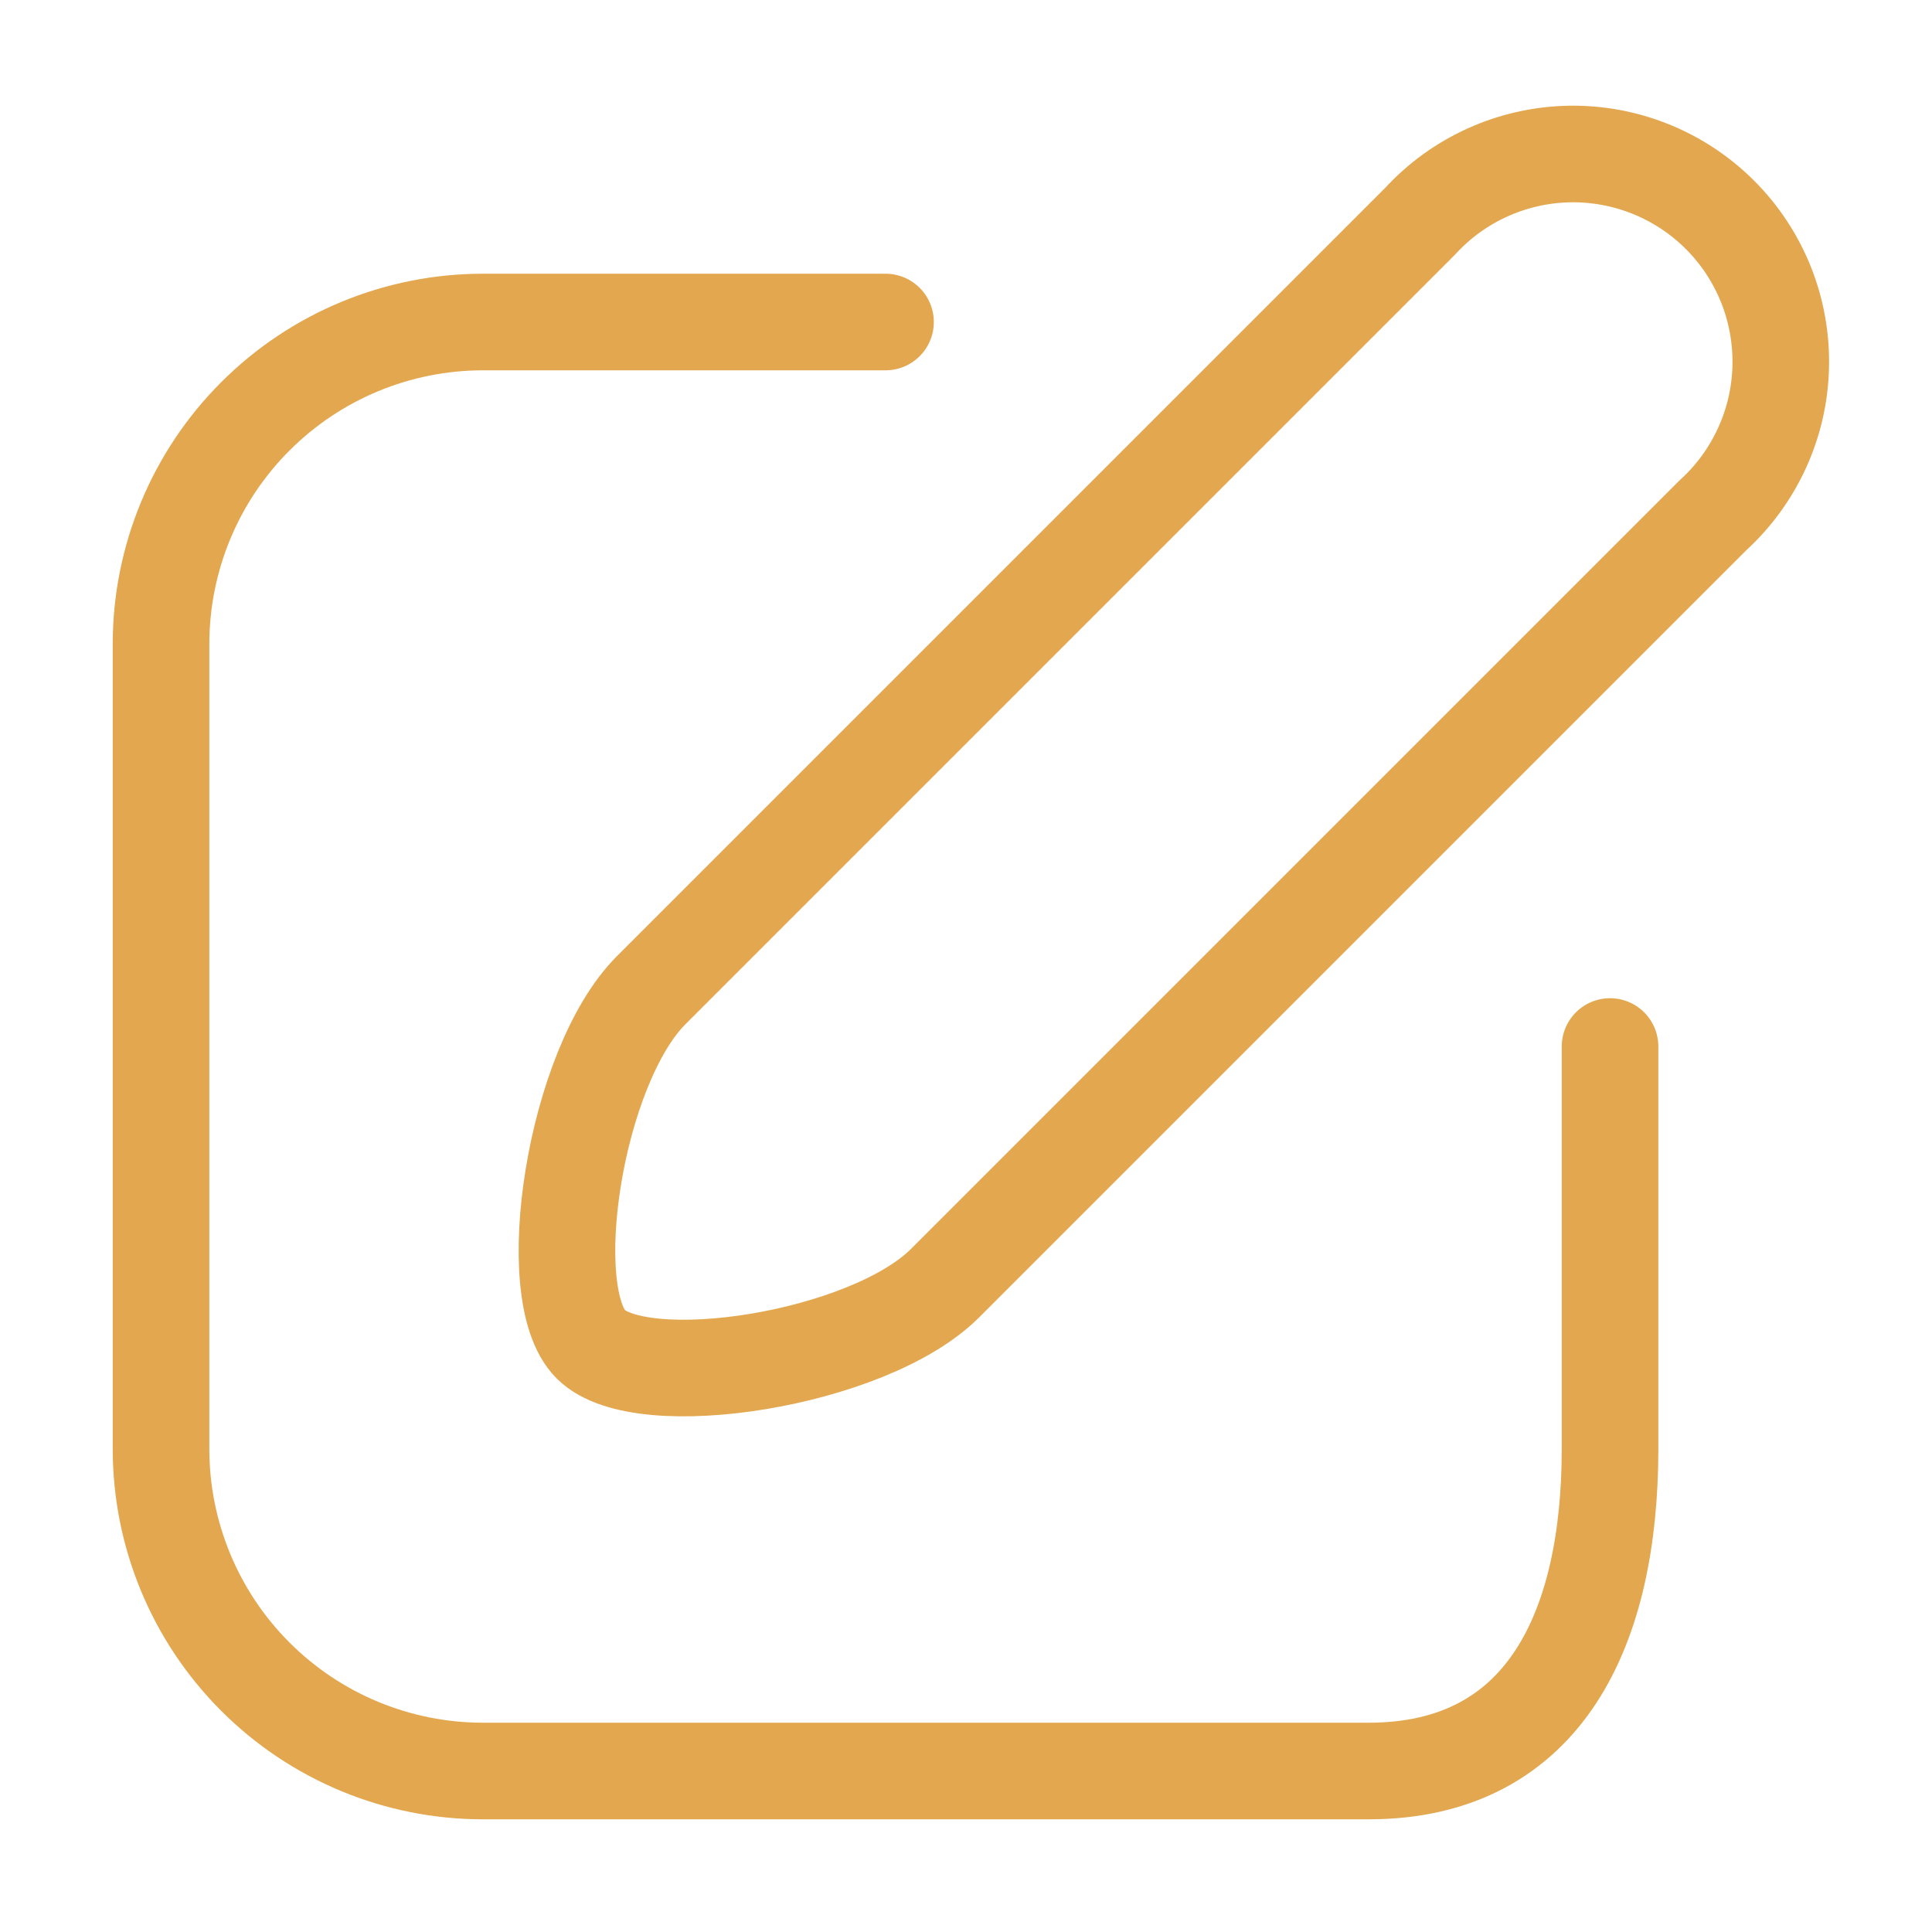 <svg width="40" height="40" viewBox="0 0 40 40" fill="none" xmlns="http://www.w3.org/2000/svg">
<path d="M35.467 10.666L19.567 26.566C17.983 28.15 13.283 28.883 12.233 27.833C11.183 26.783 11.9 22.083 13.483 20.5L29.4 4.583C29.792 4.155 30.267 3.81 30.797 3.571C31.326 3.331 31.898 3.202 32.479 3.189C33.06 3.177 33.637 3.283 34.176 3.5C34.715 3.717 35.204 4.041 35.614 4.452C36.025 4.863 36.347 5.354 36.563 5.893C36.778 6.433 36.882 7.01 36.868 7.591C36.855 8.172 36.723 8.744 36.482 9.272C36.241 9.801 35.896 10.275 35.467 10.666Z" stroke="#E3A74F" stroke-width="2" stroke-linecap="round" stroke-linejoin="round"/>
<path d="M18.334 6.667H10.001C8.233 6.667 6.537 7.369 5.287 8.62C4.036 9.87 3.334 11.566 3.334 13.334V30C3.334 31.768 4.036 33.464 5.287 34.714C6.537 35.965 8.233 36.667 10.001 36.667H28.334C32.017 36.667 33.334 33.667 33.334 30V21.667" stroke="#E3A74F" stroke-width="2" stroke-linecap="round" stroke-linejoin="round"/>
</svg>
